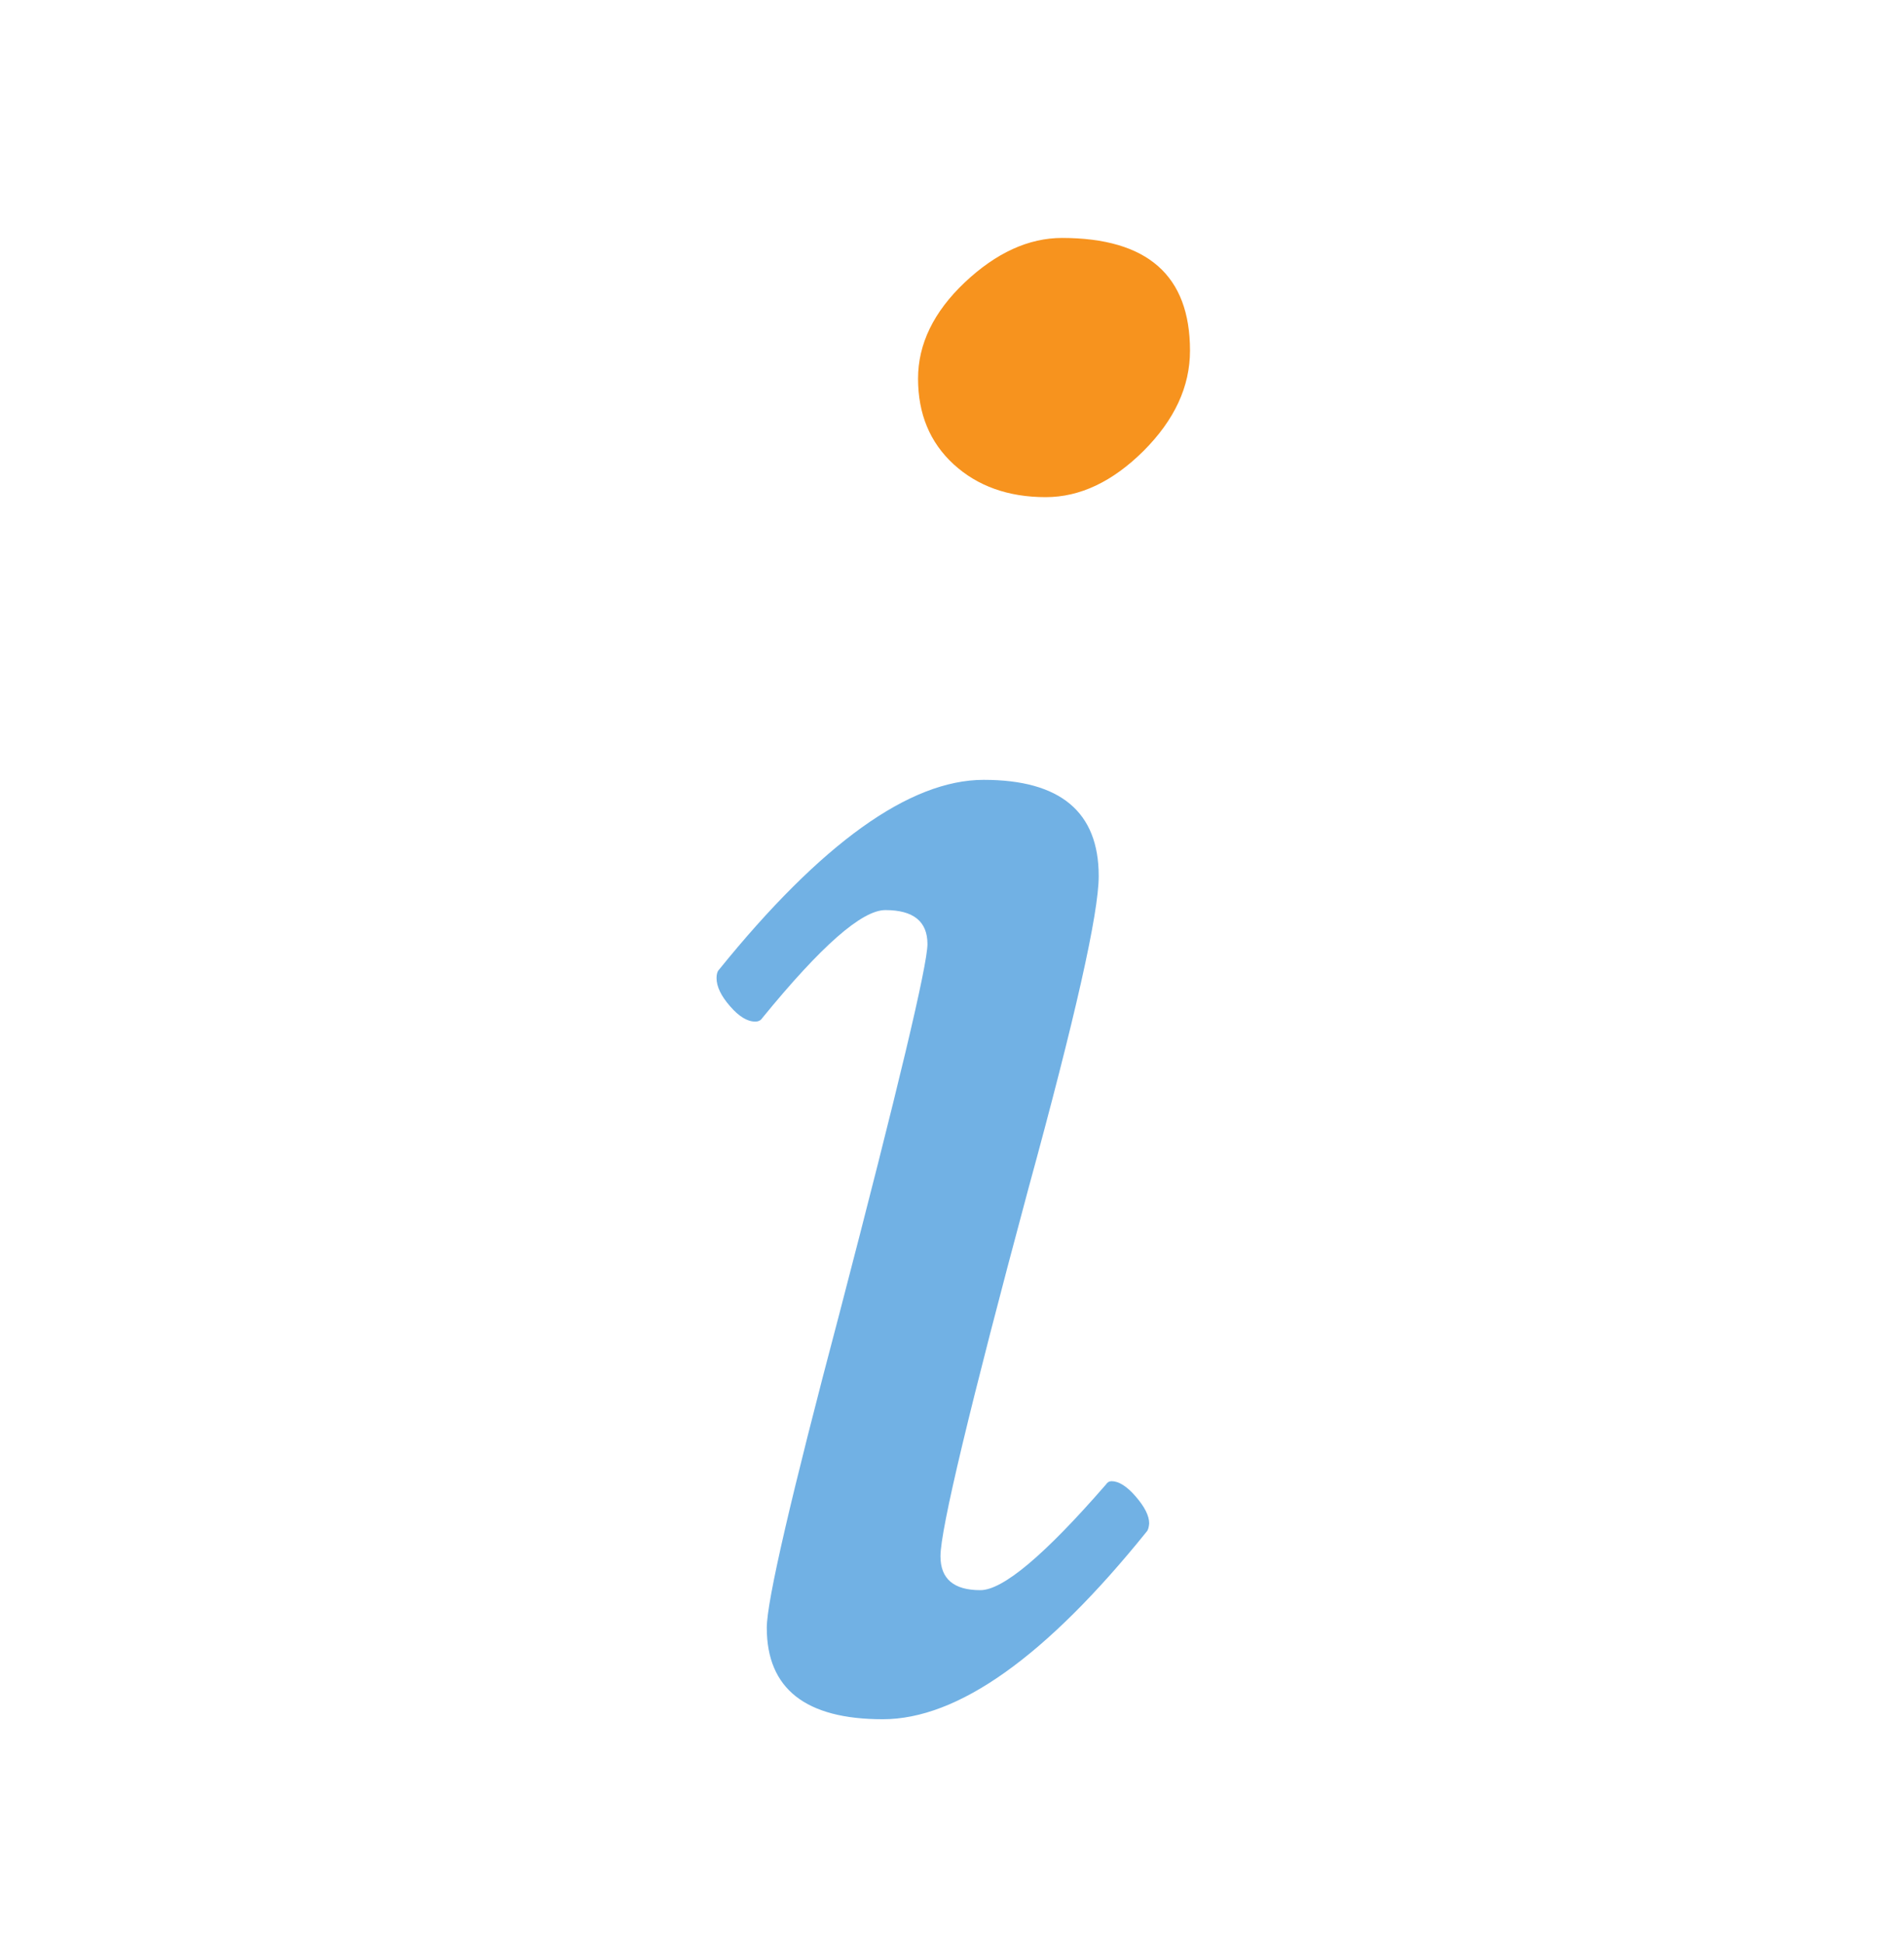 <?xml version="1.0" encoding="utf-8"?>
<!-- Generator: Adobe Illustrator 16.2.0, SVG Export Plug-In . SVG Version: 6.00 Build 0)  -->
<!DOCTYPE svg PUBLIC "-//W3C//DTD SVG 1.1//EN" "http://www.w3.org/Graphics/SVG/1.1/DTD/svg11.dtd">
<svg version="1.1" id="Layer_1" xmlns="http://www.w3.org/2000/svg" xmlns:xlink="http://www.w3.org/1999/xlink" x="0px" y="0px"
	 width="18px" height="18.375px" viewBox="-2.5 -38.5 18 18.375" enable-background="new -2.5 -38.5 18 18.375"
	 xml:space="preserve">
<g>
	<path fill="#71B1E4" d="M8.34-24.023c-0.953,1.183-1.785,1.773-2.494,1.773c-0.73,0-1.097-0.288-1.097-0.865
		c0-0.251,0.229-1.24,0.687-2.971c0.555-2.128,0.832-3.292,0.832-3.491c0-0.214-0.133-0.321-0.398-0.321
		c-0.223,0-0.61,0.342-1.164,1.021c-0.014,0.022-0.037,0.033-0.066,0.033c-0.075,0-0.154-0.048-0.238-0.145
		c-0.085-0.097-0.128-0.186-0.128-0.267c0-0.036,0.008-0.063,0.022-0.077C5.264-30.53,6.1-31.129,6.8-31.129
		c0.724,0,1.087,0.303,1.087,0.909c0,0.354-0.223,1.341-0.666,2.959c-0.554,2.063-0.83,3.218-0.83,3.47
		c0,0.214,0.125,0.321,0.377,0.321c0.213,0,0.608-0.332,1.186-0.997C7.968-24.489,7.986-24.5,8.009-24.5
		c0.066,0,0.144,0.047,0.228,0.145c0.084,0.097,0.127,0.181,0.127,0.254C8.361-24.064,8.354-24.038,8.34-24.023z"/>
	<path fill="#F7931E" d="M8.75-35.186c0,0.34-0.146,0.654-0.438,0.947c-0.293,0.291-0.601,0.438-0.926,0.438
		c-0.354,0-0.645-0.104-0.871-0.311c-0.225-0.207-0.336-0.477-0.336-0.81c0-0.324,0.146-0.629,0.442-0.909
		c0.296-0.279,0.603-0.42,0.92-0.42C8.348-36.25,8.75-35.896,8.75-35.186z"/>
</g>
</svg>
